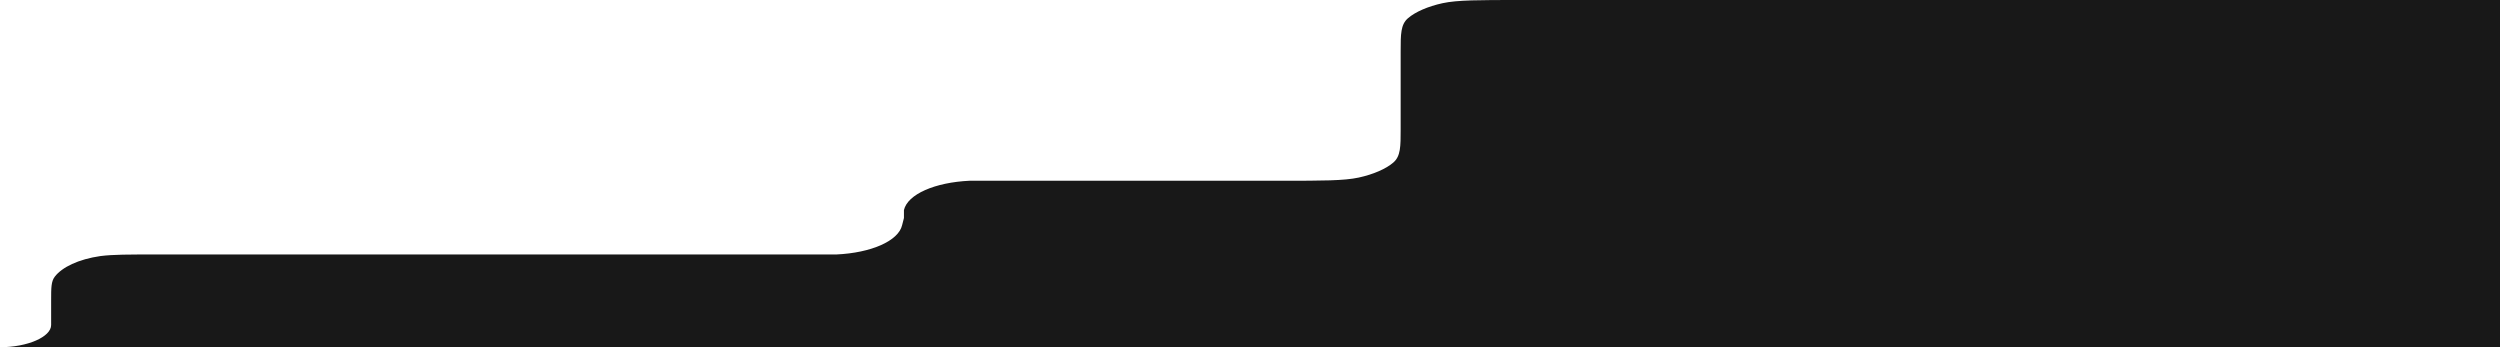 <svg width="1440" height="200" viewBox="0 0 1440 200" fill="none" xmlns="http://www.w3.org/2000/svg">
<path d="M0 200C15.778 200 29.452 194.064 29.452 187.215V173.059C29.452 165.753 29.452 162.1 31.556 159.361C35.763 153.881 45.23 149.315 57.852 147.489C65.216 146.575 73.63 146.575 90.46 146.575H481.753C501.739 145.662 517.516 138.813 519.62 129.68L520.672 125.571V121.005C522.776 111.872 538.554 105.023 558.539 104.11H738.408C761.549 104.11 774.171 104.11 782.586 102.283C791.001 100.457 798.364 97.26 802.571 93.607C806.779 89.954 806.779 84.475 806.779 74.429V29.68C806.779 19.635 806.779 14.155 810.986 10.502C815.194 6.849 822.557 3.653 830.972 1.826C839.386 0 852.009 0 875.15 0H1440V200H0Z" fill="#181818"/>
</svg>

